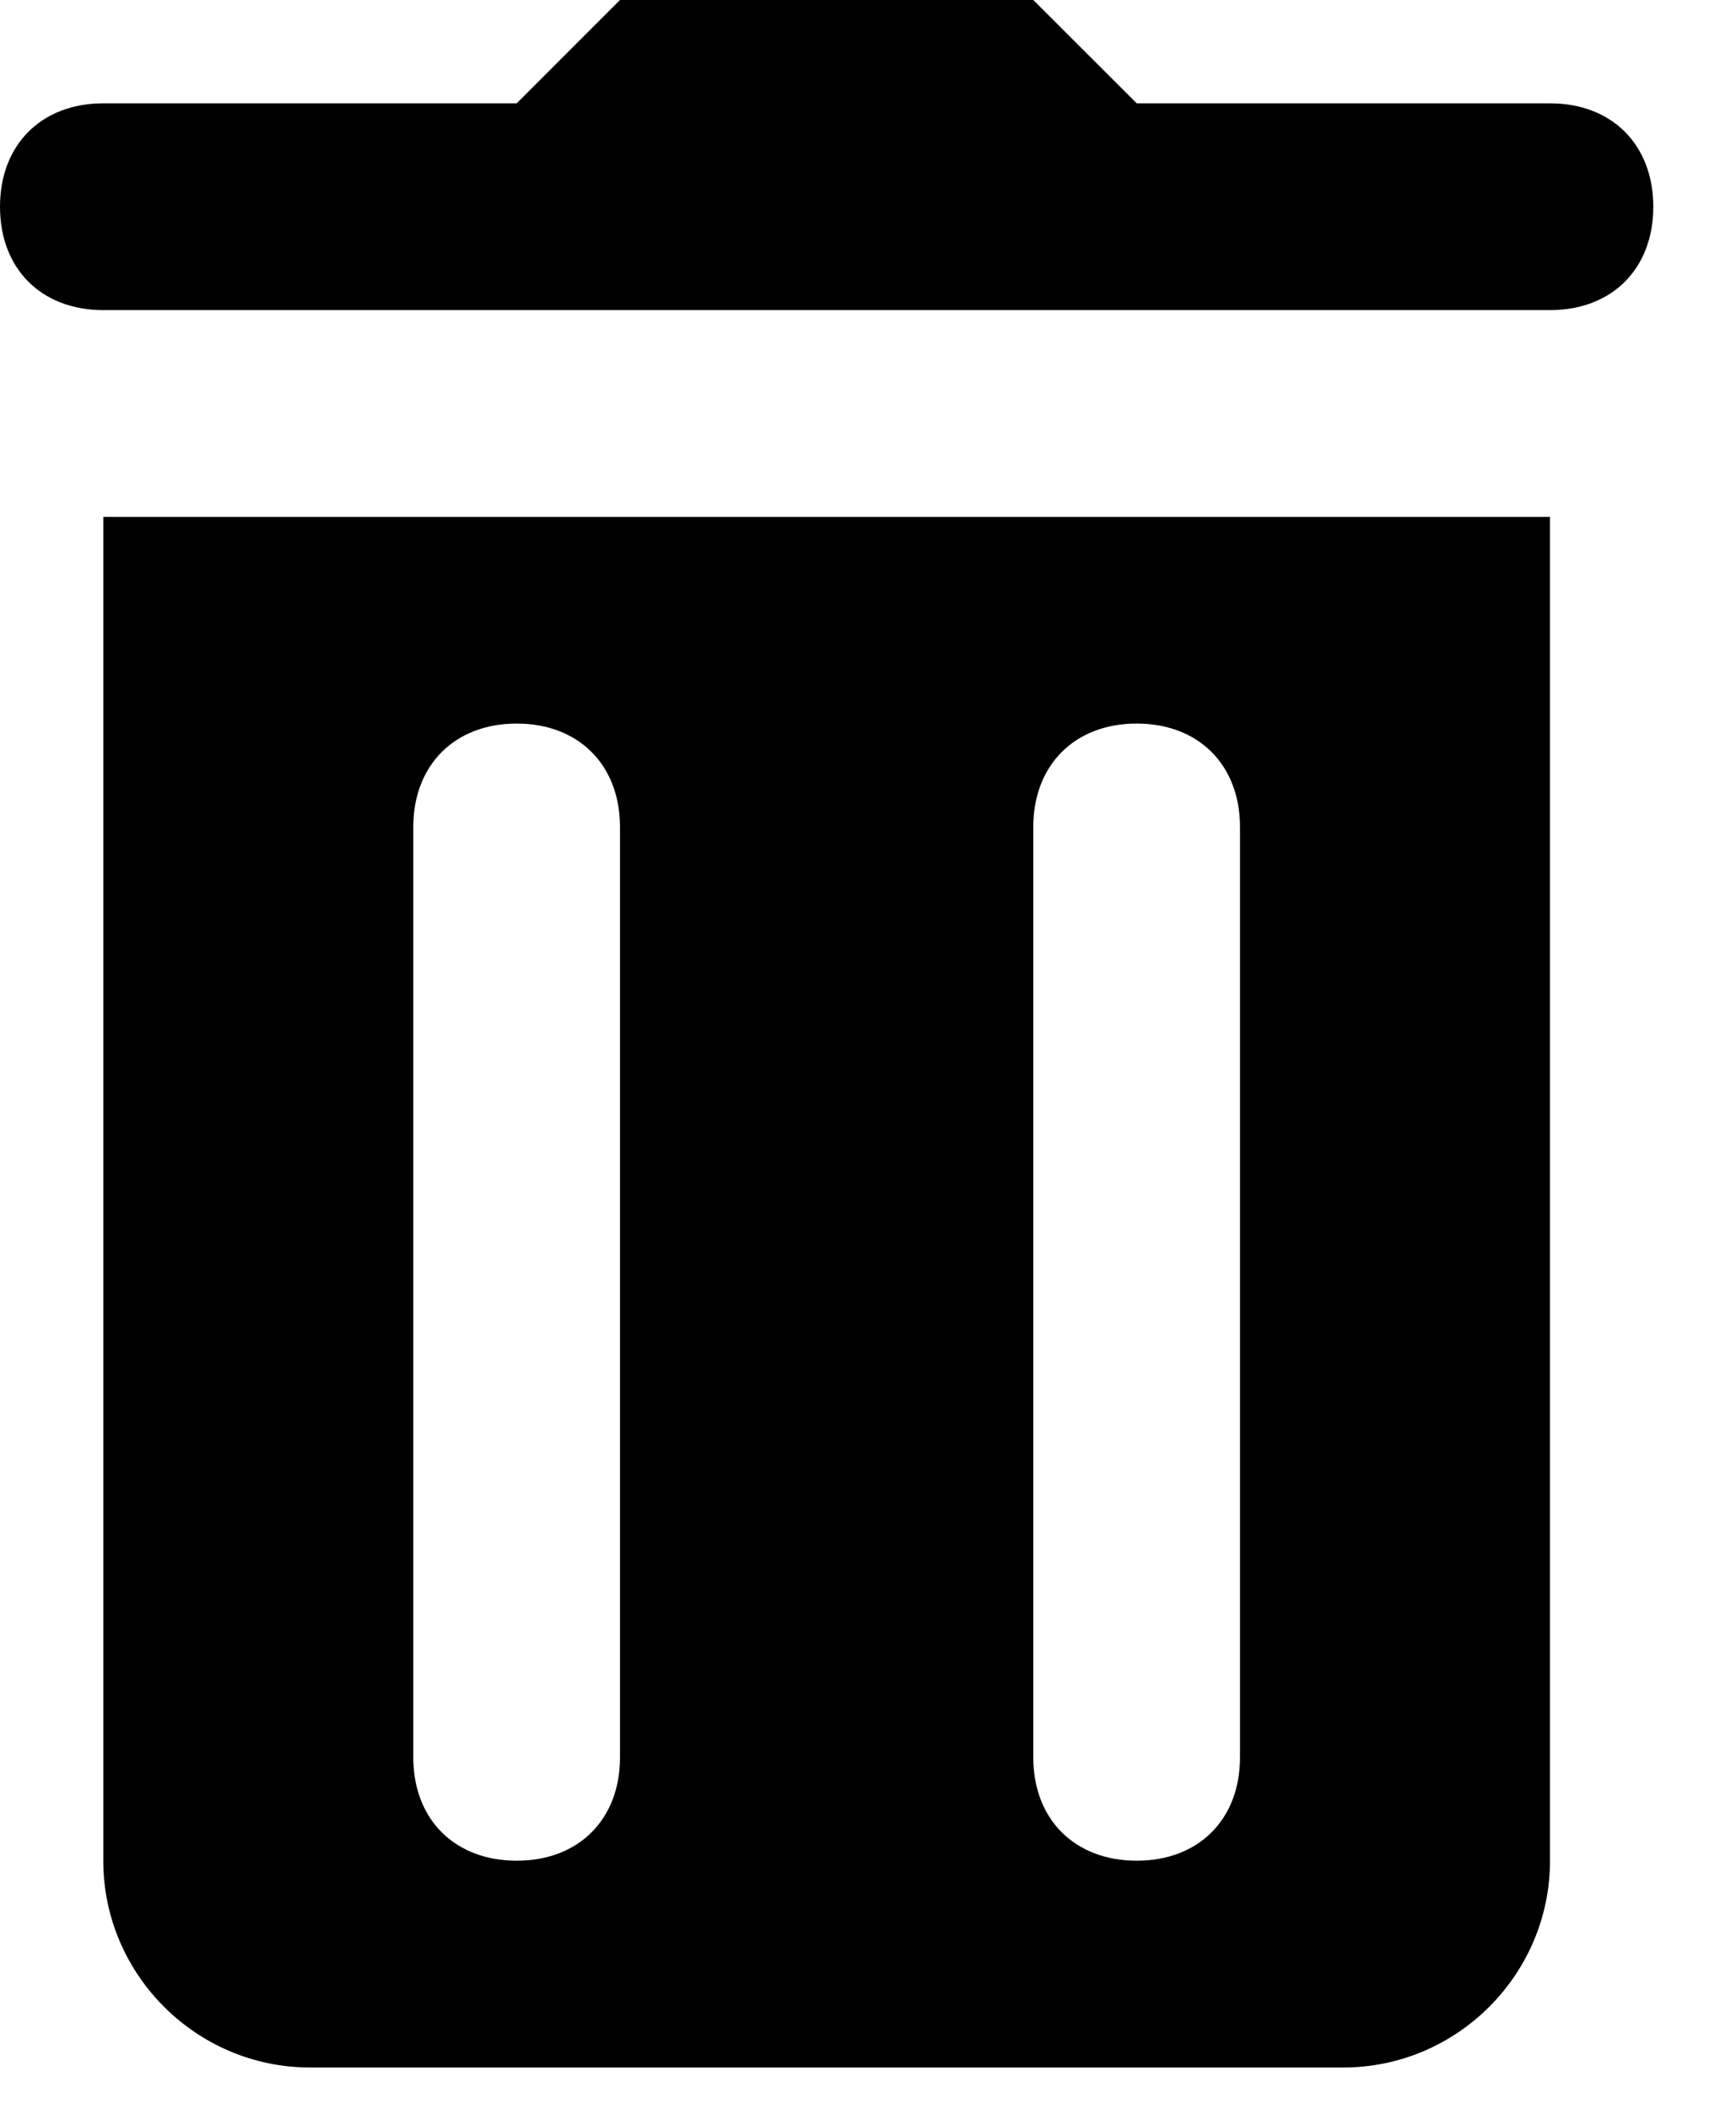 <svg xmlns="http://www.w3.org/2000/svg" width="14" height="17" viewBox="0 0 14 17" fill="none">
    <path d="M5 0L4.167 0.833H0.833C0.333 0.833 0 1.167 0 1.667C0 2.167 0.333 2.5 0.833 2.5H2.5H10.833H12.5C13 2.5 13.333 2.167 13.333 1.667C13.333 1.167 13 0.833 12.5 0.833H9.167L8.333 0H5ZM0.833 4.167V15C0.833 15.917 1.583 16.667 2.5 16.667H10.833C11.75 16.667 12.5 15.917 12.5 15V4.167H0.833ZM4.167 5.833C4.667 5.833 5 6.167 5 6.667V14.167C5 14.667 4.667 15 4.167 15C3.667 15 3.333 14.667 3.333 14.167V6.667C3.333 6.167 3.667 5.833 4.167 5.833ZM9.167 5.833C9.667 5.833 10 6.167 10 6.667V14.167C10 14.667 9.667 15 9.167 15C8.667 15 8.333 14.667 8.333 14.167V6.667C8.333 6.167 8.667 5.833 9.167 5.833Z"
          fill="black"/>
</svg>